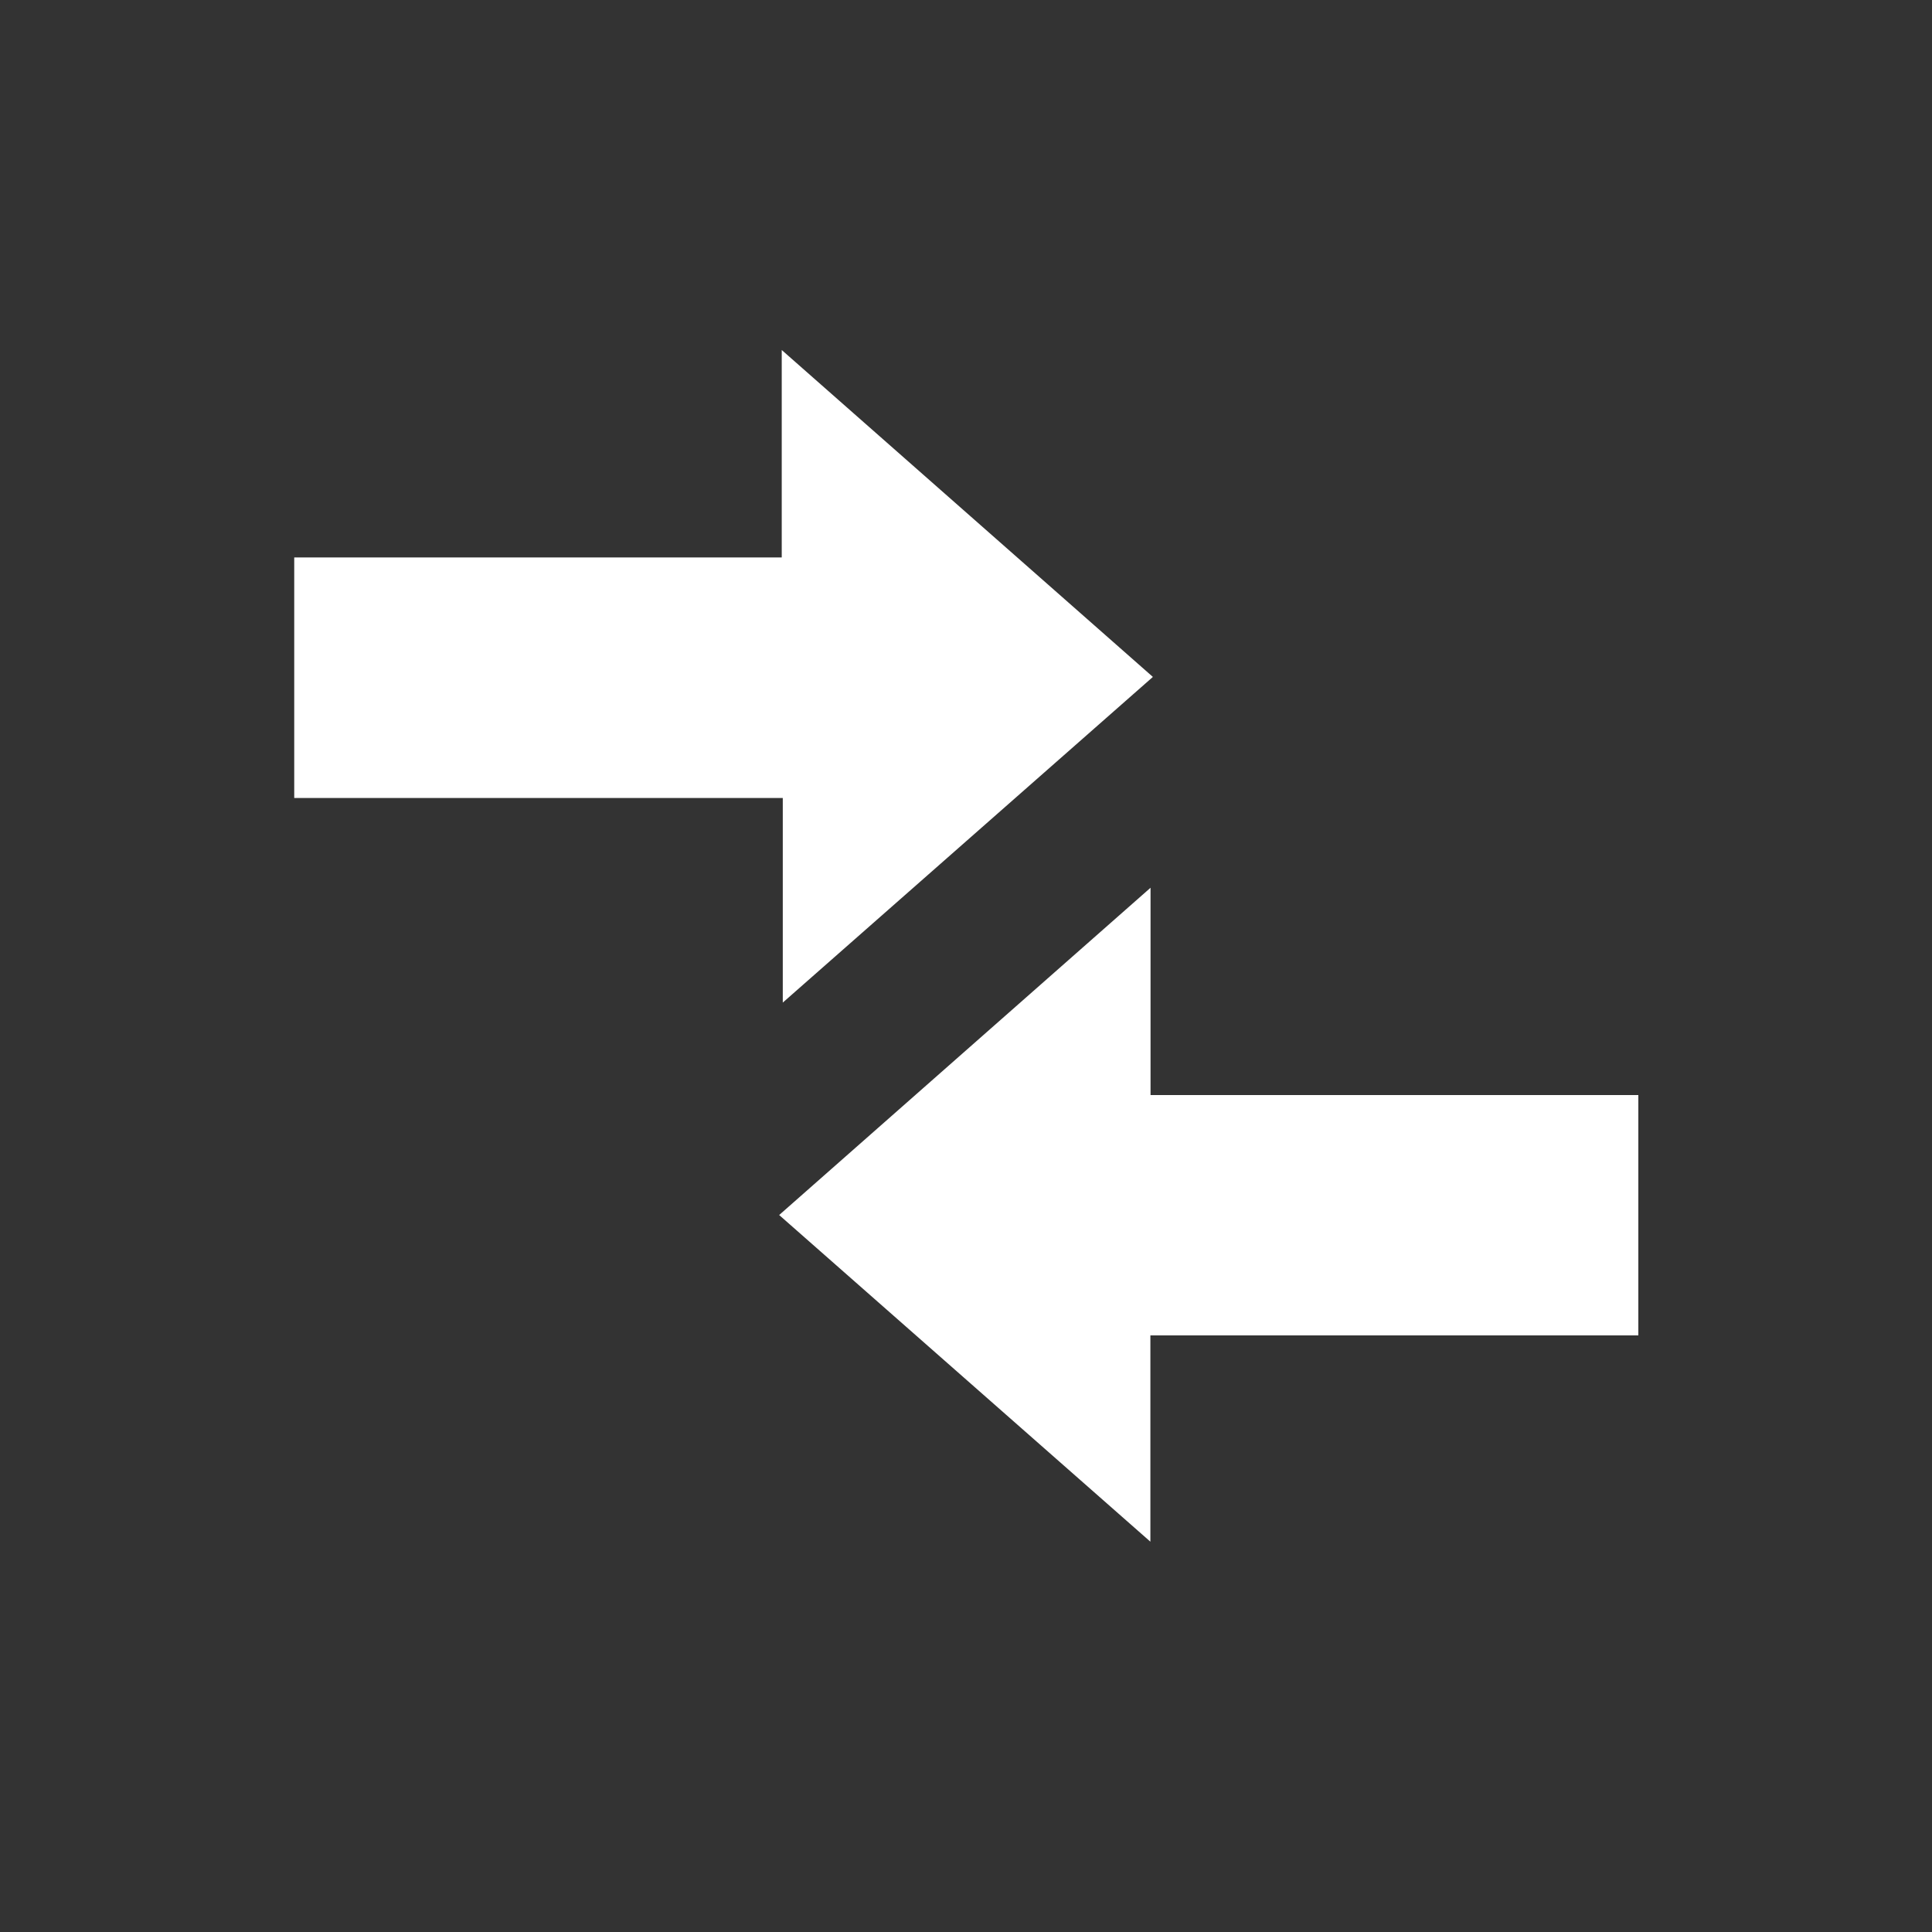<?xml version="1.0" encoding="UTF-8" standalone="no"?>
<svg width="48px" height="48px" viewBox="0 0 48 48" version="1.1" xmlns="http://www.w3.org/2000/svg" xmlns:xlink="http://www.w3.org/1999/xlink" xmlns:sketch="http://www.bohemiancoding.com/sketch/ns">
    <rect x="0" y="0" width="48" height="48" fill="#333333" stroke="none"/>
    <!-- Generator: Sketch 3.3.1 (12005) - http://www.bohemiancoding.com/sketch -->
    <title>Artboard 1</title>
    <desc>Created with Sketch.</desc>
    <defs></defs>
    <g id="Page-1" stroke="none" stroke-width="1" fill="none" fill-rule="evenodd" sketch:type="MSPage">
        <g id="Artboard-1" sketch:type="MSArtboardGroup" fill="#FFFFFF">
            <g id="follow-bi-directionally" sketch:type="MSLayerGroup" transform="translate(7.25, 8.5)">
                <g id="Group" sketch:type="MSShapeGroup">
                    <path d="M12.172,5.349 L12.172,0.196 C15.376,3.018 18.347,5.635 21.393,8.318 C18.335,11.009 15.383,13.607 12.198,16.409 L12.198,11.326 L0.06,11.326 L0.06,5.349 C4.031,5.349 8.008,5.349 12.172,5.349 L12.172,5.349 Z" id="Shape"></path>
                    <path d="M21.335,13.556 L21.335,18.706 L33.454,18.706 L33.454,24.677 L21.331,24.677 L21.331,29.803 C18.131,26.987 15.181,24.391 12.108,21.687 C15.136,19.019 18.086,16.419 21.335,13.556 L21.335,13.556 Z" id="Shape"></path>
                </g>
            </g>
        </g>
    </g>
</svg>